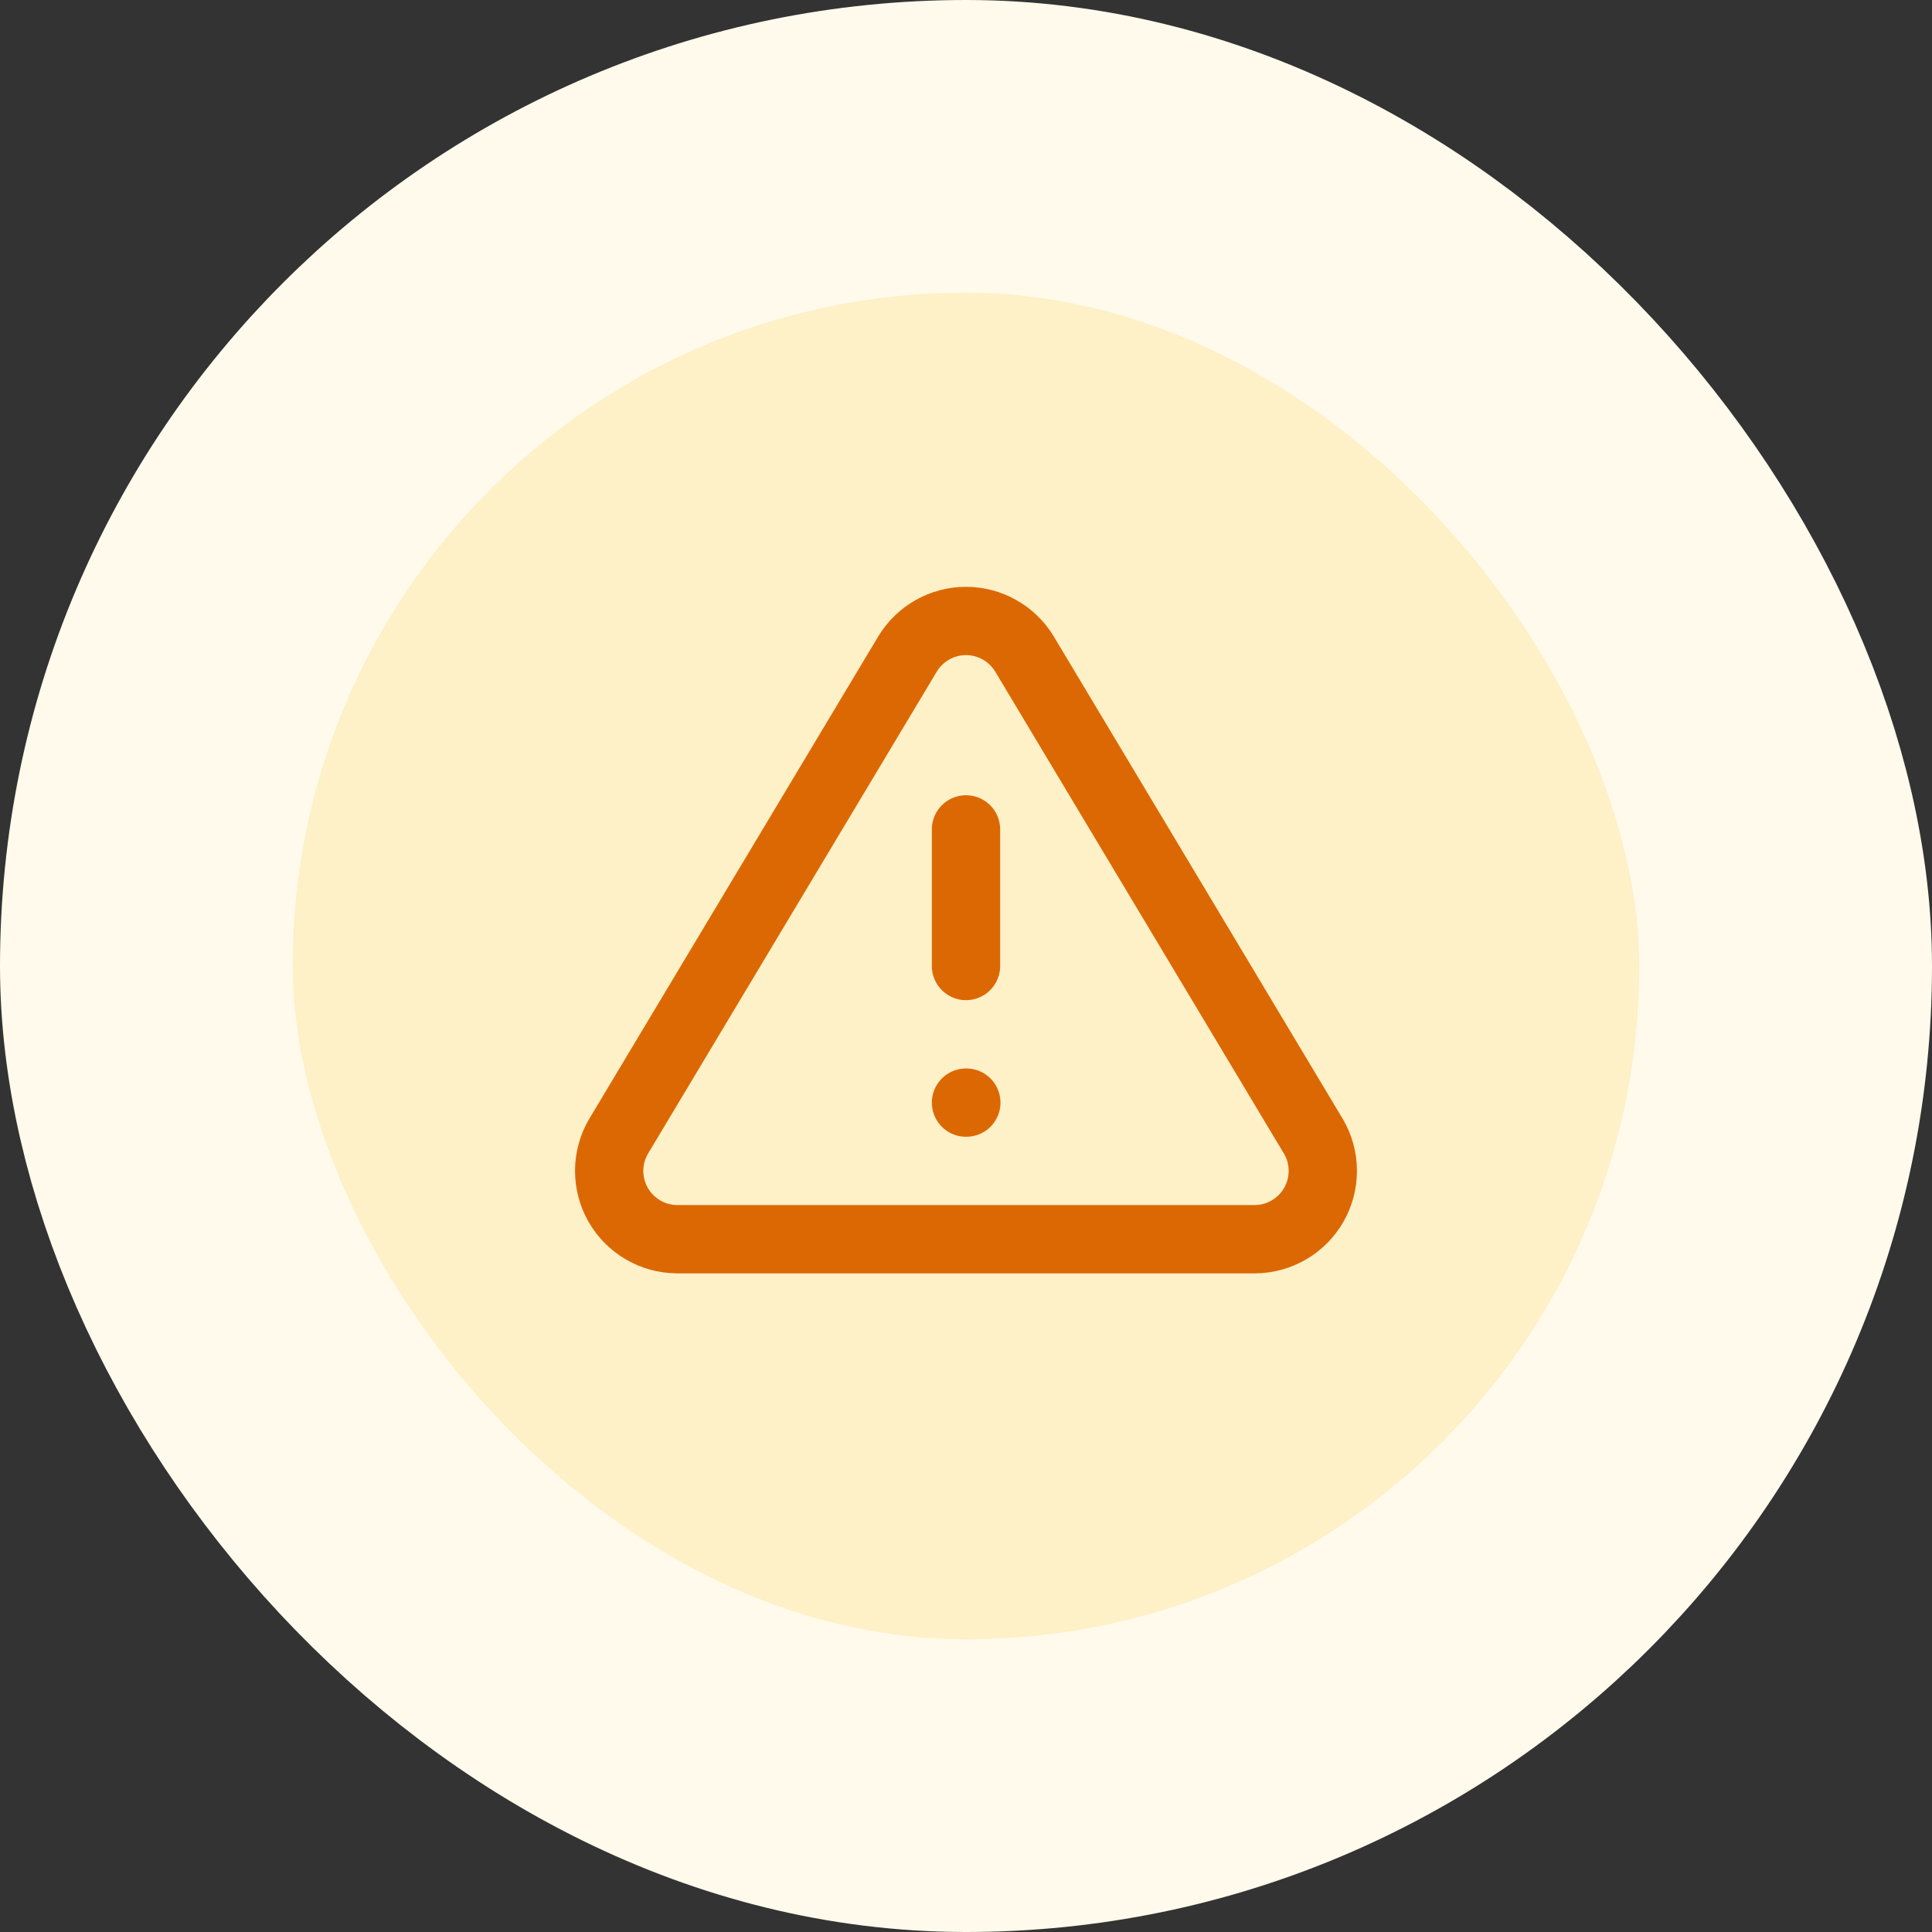 <svg width="66" height="66" viewBox="0 0 66 66" fill="none" xmlns="http://www.w3.org/2000/svg">
<rect x="0" y="0" width="66" height="66" fill="#333333" stroke="none"/>
<rect x="5" y="5" width="56" height="56" rx="28" fill="#FEF0C7"/>
<rect x="5" y="5" width="56" height="56" rx="28" stroke="#FFFAEB" stroke-width="10"/>
<path d="M33 28.333V33M33 37.667H33.011M31.005 22.337L21.123 38.833C20.919 39.186 20.811 39.586 20.81 39.994C20.809 40.401 20.915 40.802 21.116 41.156C21.318 41.51 21.609 41.805 21.96 42.011C22.311 42.218 22.711 42.329 23.118 42.333H42.881C43.289 42.329 43.688 42.218 44.039 42.011C44.39 41.805 44.681 41.51 44.883 41.156C45.085 40.802 45.19 40.401 45.189 39.994C45.188 39.586 45.08 39.186 44.876 38.833L34.995 22.337C34.787 21.994 34.494 21.71 34.144 21.514C33.795 21.317 33.401 21.213 33 21.213C32.599 21.213 32.204 21.317 31.855 21.514C31.506 21.71 31.213 21.994 31.005 22.337Z" stroke="#DC6803" stroke-width="2.333" stroke-linecap="round" stroke-linejoin="round"/>
</svg>
